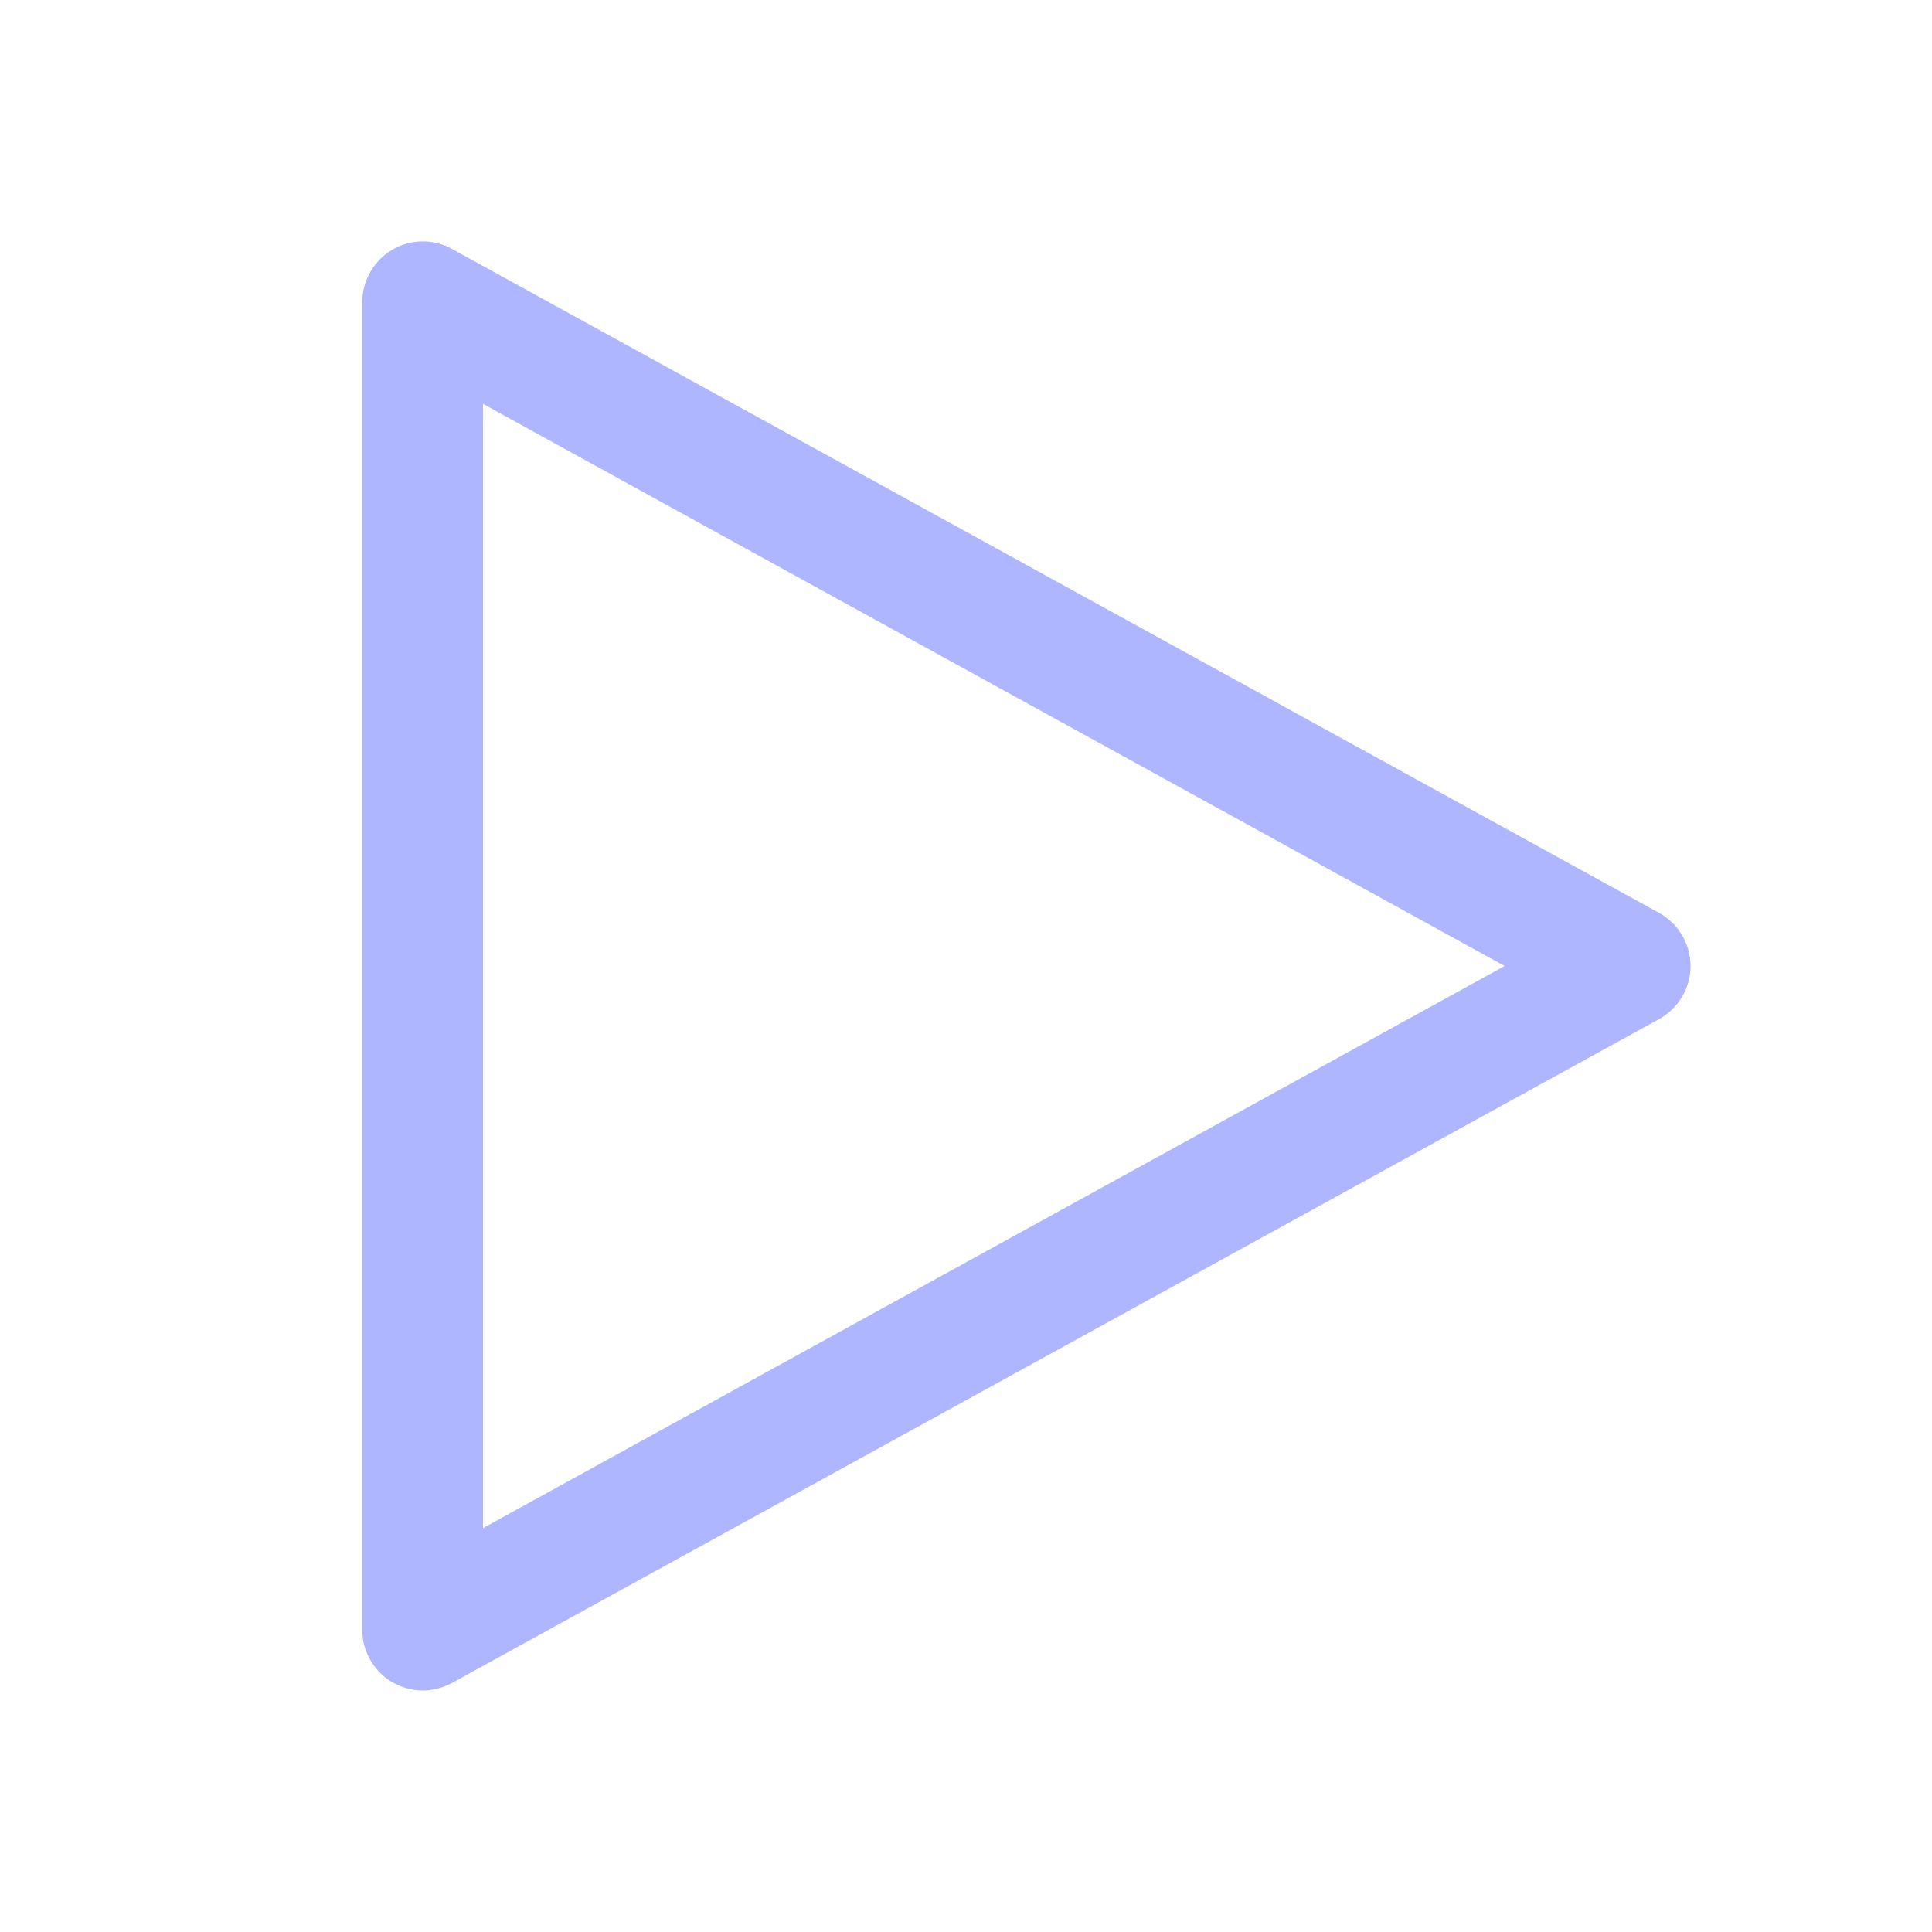 <svg width="18" height="18" viewBox="0 0 18 18" fill="none" xmlns="http://www.w3.org/2000/svg">
<g clip-path="url(#clip0_187_269)">
<path d="M3.938 15.75C3.836 15.75 3.741 15.722 3.651 15.671C3.482 15.57 3.375 15.384 3.375 15.188V2.812C3.375 2.616 3.482 2.43 3.651 2.329C3.819 2.227 4.033 2.222 4.207 2.317L15.457 8.505C15.637 8.606 15.75 8.792 15.75 9C15.75 9.208 15.637 9.394 15.457 9.495L4.207 15.682C4.123 15.727 4.027 15.75 3.938 15.75ZM4.5 3.763V14.237L14.018 9L4.5 3.763Z" fill="#AEB6FF"/>
</g>
<defs>
<clipPath id="clip0_187_269">
<rect width="18" height="18" fill="white"/>
</clipPath>
</defs>
</svg>
